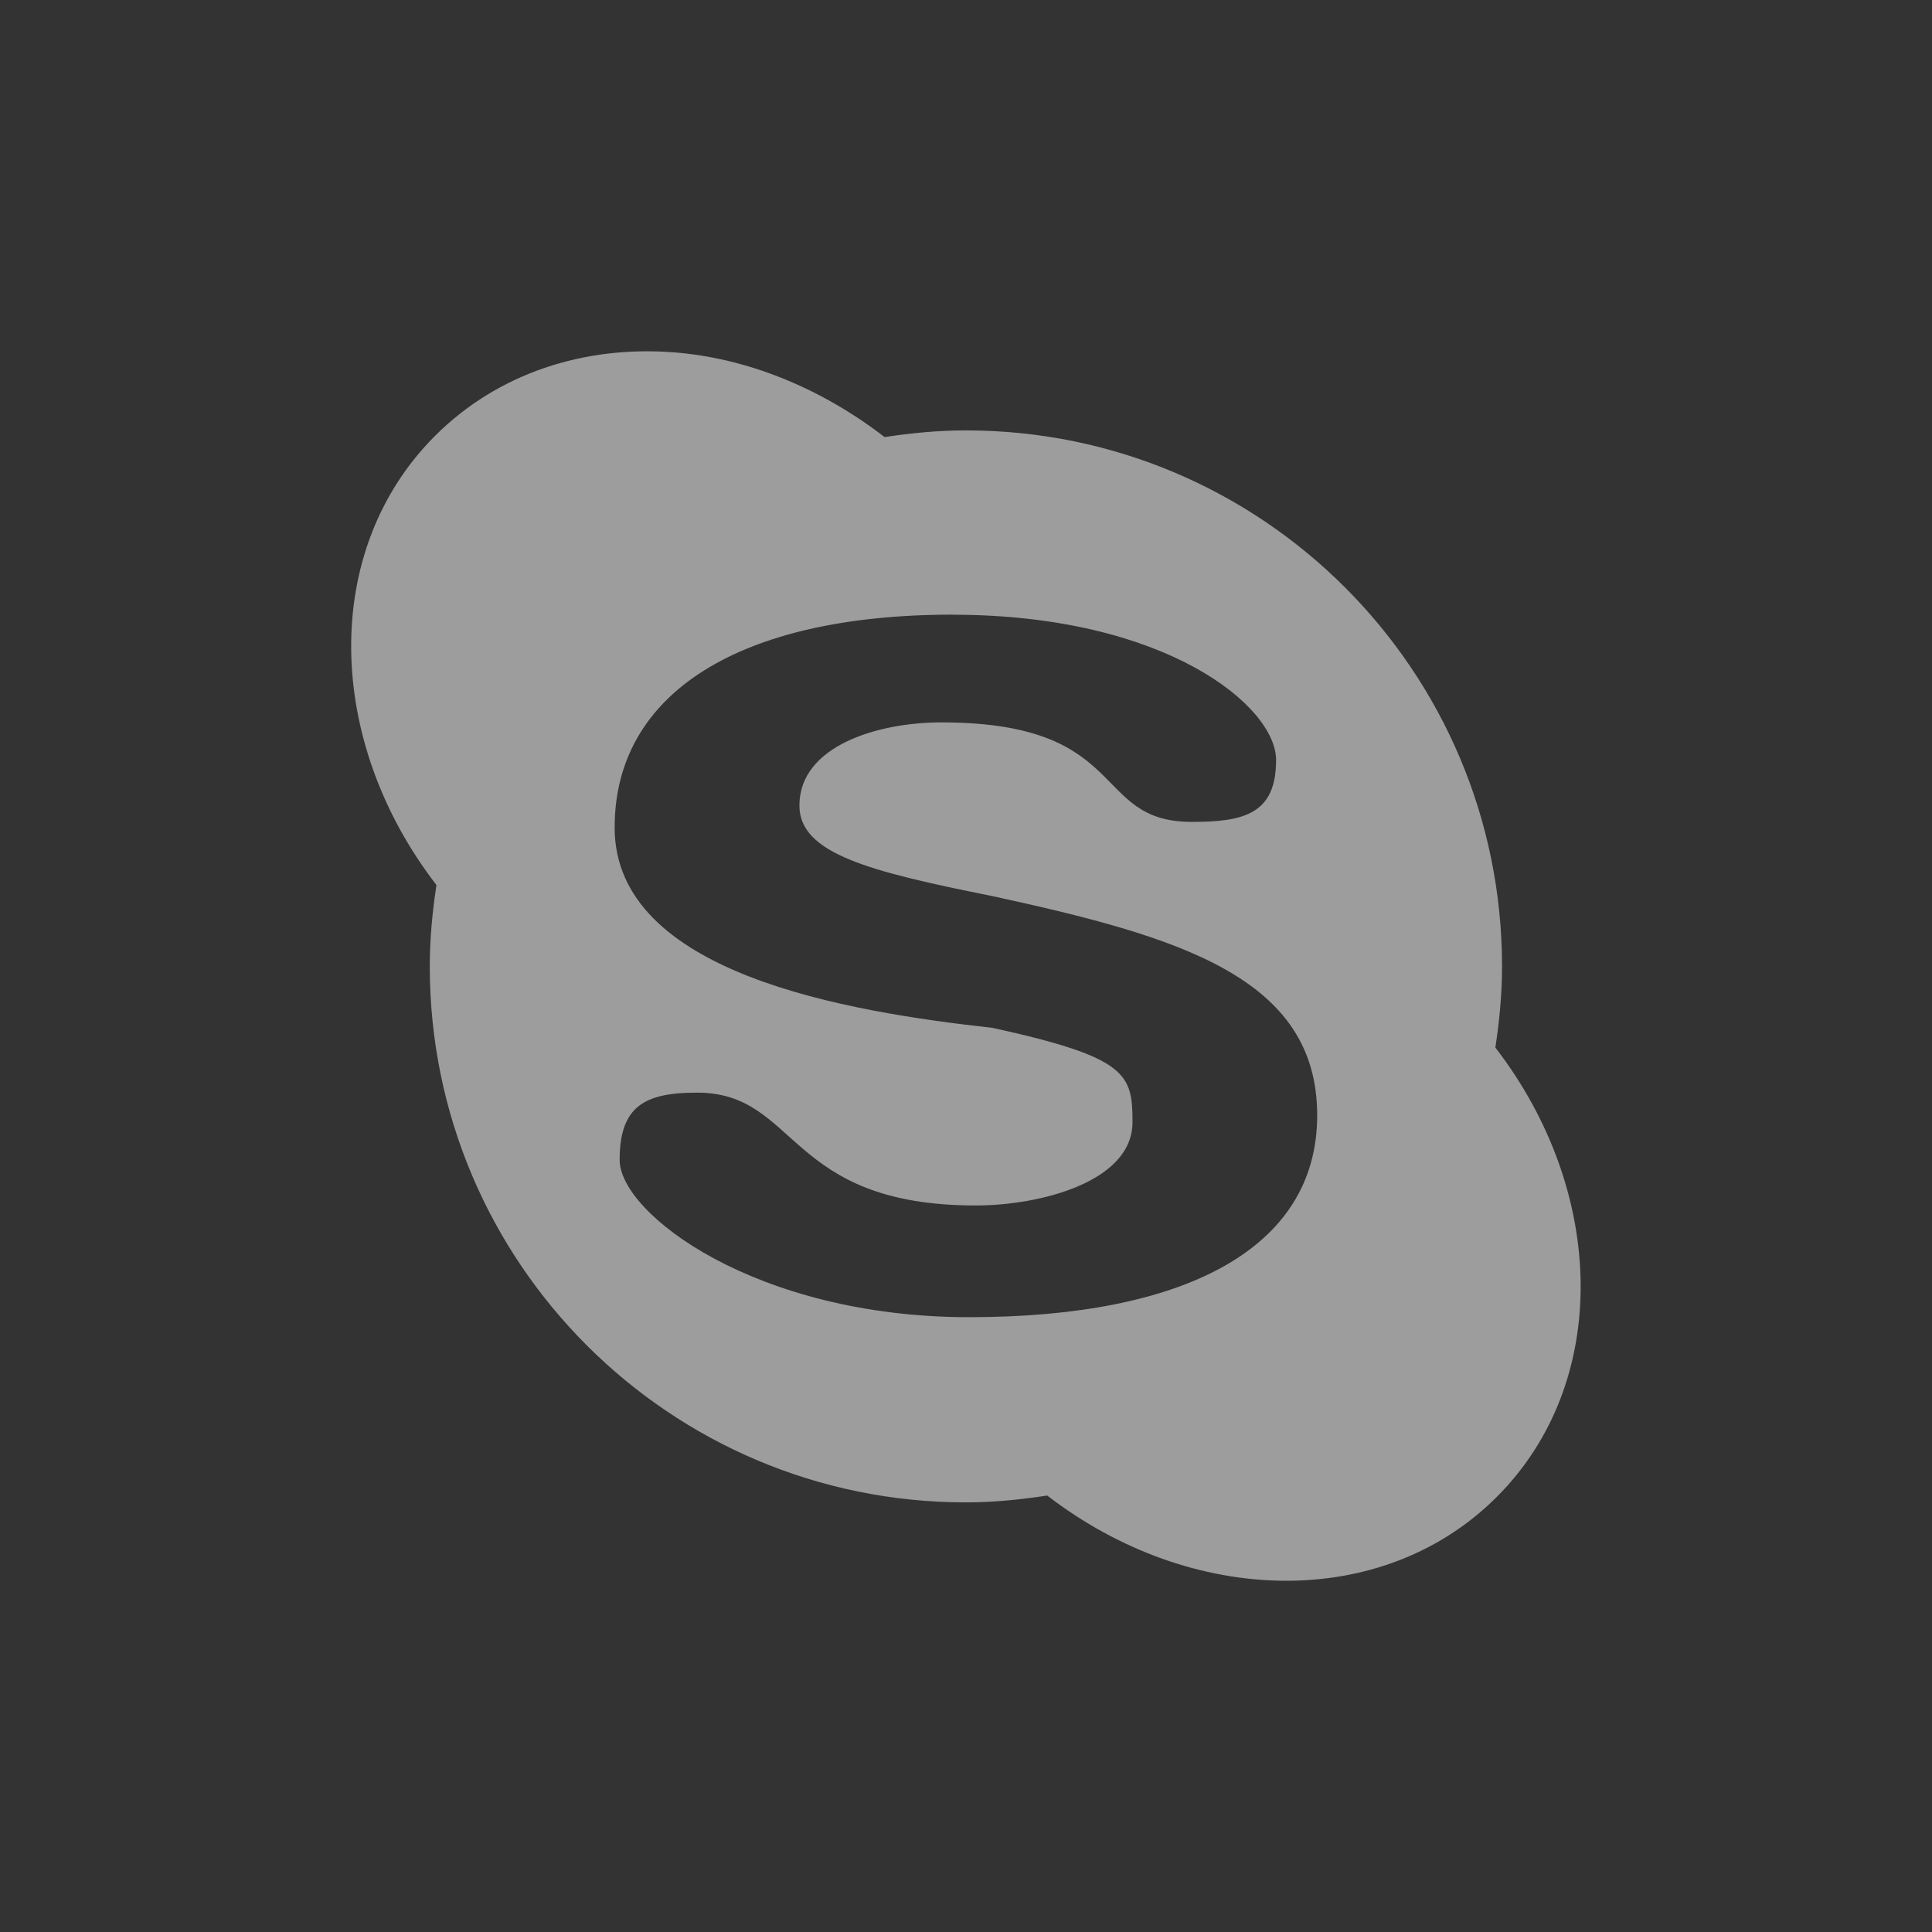 <?xml version="1.0" encoding="UTF-8" standalone="no"?>
<!-- Created with Inkscape (http://www.inkscape.org/) -->

<svg
   xmlns:osb="http://www.openswatchbook.org/uri/2009/osb"
   xmlns:dc="http://purl.org/dc/elements/1.1/"
   xmlns:cc="http://creativecommons.org/ns#"
   xmlns:rdf="http://www.w3.org/1999/02/22-rdf-syntax-ns#"
   xmlns:svg="http://www.w3.org/2000/svg"
   xmlns="http://www.w3.org/2000/svg"
   xmlns:sodipodi="http://sodipodi.sourceforge.net/DTD/sodipodi-0.dtd"
   xmlns:inkscape="http://www.inkscape.org/namespaces/inkscape"
   sodipodi:docname="im-skype.svg"
   inkscape:export-filename="/home/sam/source-symbolic.png"
   inkscape:export-xdpi="270"
   inkscape:export-ydpi="270"
   height="22"
   id="svg7384"
   style="enable-background:new"
   version="1.1"
   inkscape:version="0.91 r"
   width="22">
  <rect width="100%" height="100%" fill="#333333" stroke="none"/>
  <sodipodi:namedview
     inkscape:bbox-nodes="true"
     inkscape:bbox-paths="false"
     bordercolor="#666666"
     borderlayer="false"
     borderopacity="1"
     inkscape:current-layer="layer12"
     inkscape:cx="1.6739555"
     inkscape:cy="8.1649418"
     gridtolerance="10"
     inkscape:guide-bbox="true"
     guidetolerance="10"
     id="namedview88"
     inkscape:object-nodes="true"
     inkscape:object-paths="true"
     objecttolerance="10"
     pagecolor="#f7f7f7"
     inkscape:pageopacity="0"
     inkscape:pageshadow="2"
     showborder="true"
     showgrid="false"
     showguides="true"
     inkscape:showpageshadow="false"
     inkscape:snap-bbox="true"
     inkscape:snap-bbox-edge-midpoints="false"
     inkscape:snap-bbox-midpoints="true"
     inkscape:snap-center="false"
     inkscape:snap-global="true"
     inkscape:snap-grids="true"
     inkscape:snap-intersection-paths="true"
     inkscape:snap-midpoints="true"
     inkscape:snap-nodes="true"
     inkscape:snap-object-midpoints="true"
     inkscape:snap-others="true"
     inkscape:snap-page="false"
     inkscape:snap-smooth-nodes="true"
     inkscape:snap-to-guides="true"
     inkscape:window-height="849"
     inkscape:window-maximized="1"
     inkscape:window-width="1600"
     inkscape:window-x="0"
     inkscape:window-y="26"
     inkscape:zoom="16.15">
    <inkscape:grid
       color="#ffffff"
       dotted="false"
       empcolor="#0800ff"
       empopacity="0.463"
       empspacing="4"
       enabled="true"
       id="grid4866"
       opacity="0.165"
       originx="-244"
       originy="-316.007"
       snapvisiblegridlinesonly="true"
       spacingx="0.25px"
       spacingy="0.25px"
       type="xygrid"
       visible="true" />
  </sodipodi:namedview>
  <title
     id="title8473">Paper Symbolic Icon Theme</title>
  <defs
     id="defs7386">
    <linearGradient
       id="linearGradient5606"
       osb:paint="solid">
      <stop
         id="stop5608"
         offset="0"
         style="stop-color:#ffffff;stop-opacity:0.72;" />
    </linearGradient>
  </defs>
  <g
     inkscape:groupmode="layer"
     id="layer12"
     inkscape:label="actions"
     style="display:inline"
     transform="translate(-485.001,99.007)">
    <path
       style="opacity:0.72;fill:#ffffff;fill-opacity:0.72;stroke:none"
       d="m 492.672,-94.995 c -1.015,-0.078 -1.999,0.234 -2.717,0.951 -1.301,1.301 -1.251,3.473 0.016,5.115 -0.046,0.302 -0.076,0.611 -0.076,0.926 0,3.371 2.733,6.104 6.105,6.104 0.315,0 0.623,-0.032 0.926,-0.078 1.643,1.266 3.818,1.316 5.119,0.016 1.301,-1.301 1.251,-3.475 -0.016,-5.117 0.046,-0.302 0.076,-0.609 0.076,-0.924 0,-3.37 -2.733,-6.104 -6.105,-6.104 -0.315,0 -0.623,0.03 -0.926,0.076 -0.737,-0.568 -1.577,-0.901 -2.402,-0.965 z m 3.176,2.988 0.002,0 c 2.427,9.47e-4 3.682,1.043 3.682,1.654 0,0.614 -0.363,0.705 -0.959,0.705 -1.159,0 -0.684,-1.133 -2.854,-1.133 -0.718,0 -1.615,0.265 -1.615,0.947 0,0.548 0.795,0.75 2.197,1.031 2.114,0.46 3.699,0.919 3.699,2.496 0,1.531 -1.533,2.299 -3.963,2.299 -2.429,0 -3.98,-1.179 -3.98,-1.791 0,-0.612 0.285,-0.766 0.881,-0.766 1.16,0 1.006,1.285 3.176,1.285 0.721,0 1.783,-0.265 1.783,-0.949 0,-0.546 -0.056,-0.737 -1.596,-1.074 -1.644,-0.182 -4.301,-0.614 -4.301,-2.281 0,-1.53 1.421,-2.423 3.848,-2.424 z"
       id="path4140"
       inkscape:connector-curvature="0" />
  </g>
</svg>
